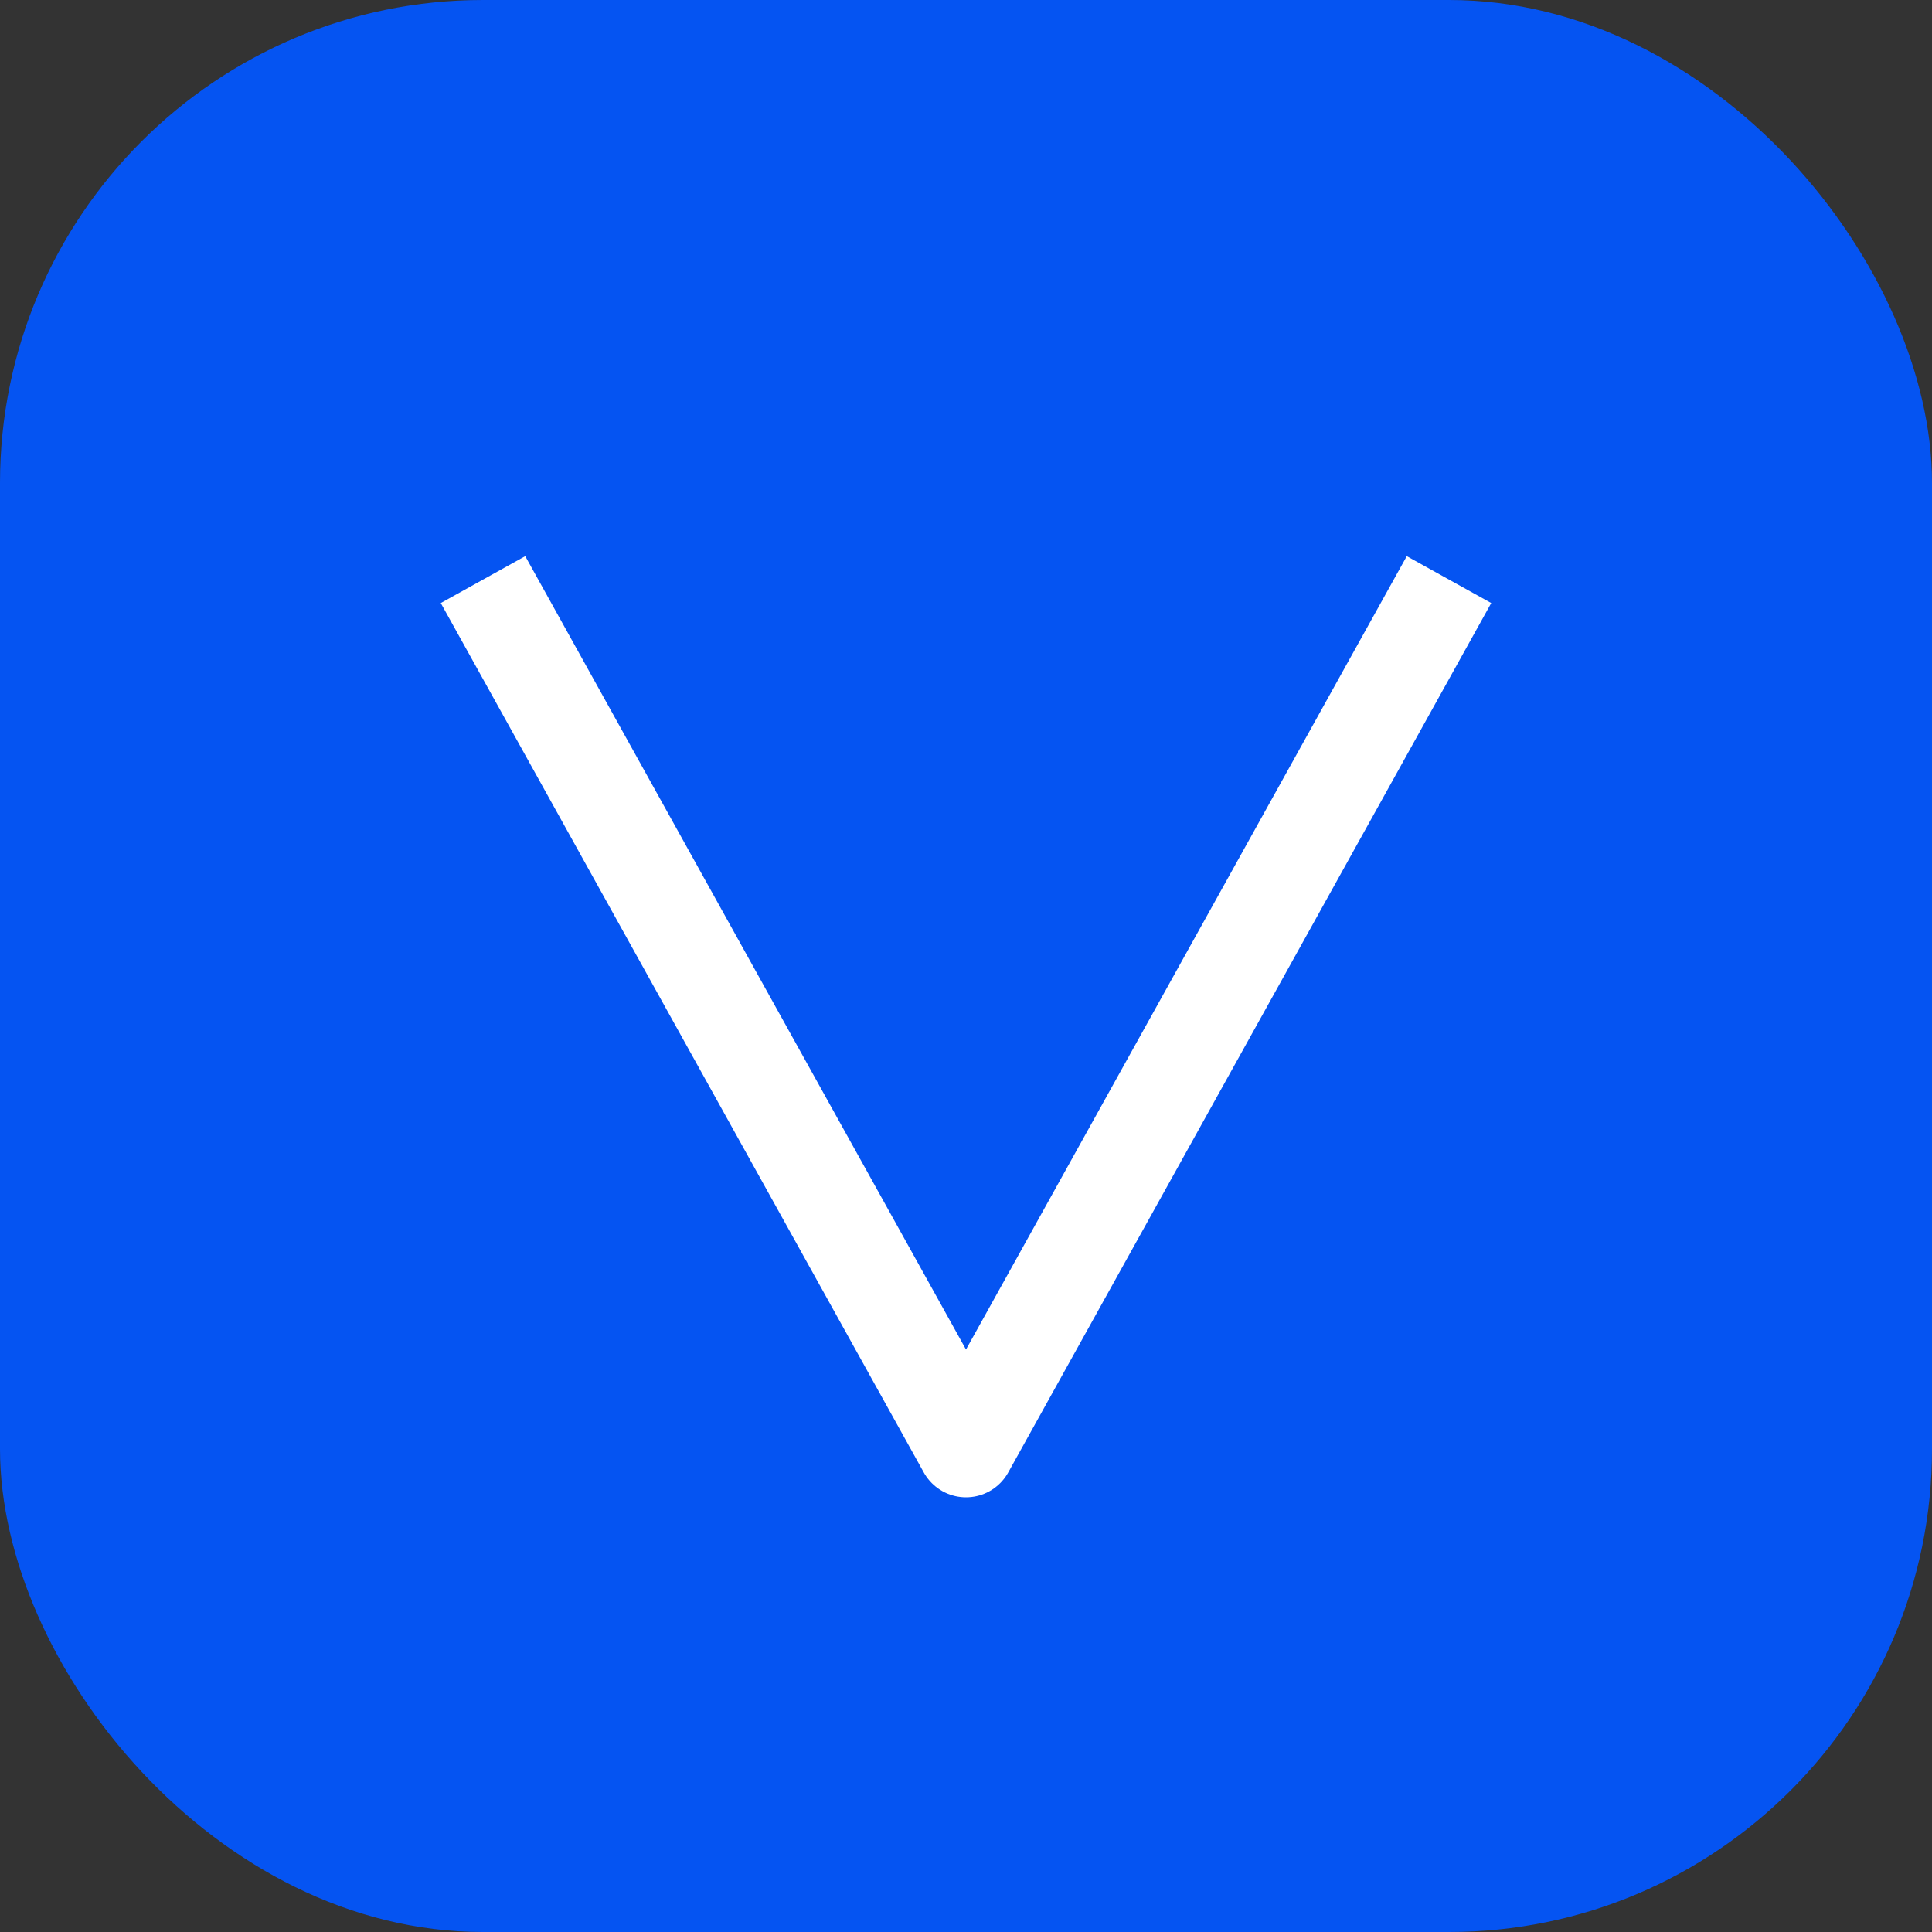 <svg width="20" height="20" viewBox="0 0 20 20" fill="none" xmlns="http://www.w3.org/2000/svg">
<rect x="0" y="0" width="20" height="20" fill="#333333" stroke="none"/>
<rect width="20" height="20" rx="5" fill="#0554F2"/>
<path d="M5 6L10 15L15 6" stroke="white" stroke-linejoin="round"/>
</svg>
